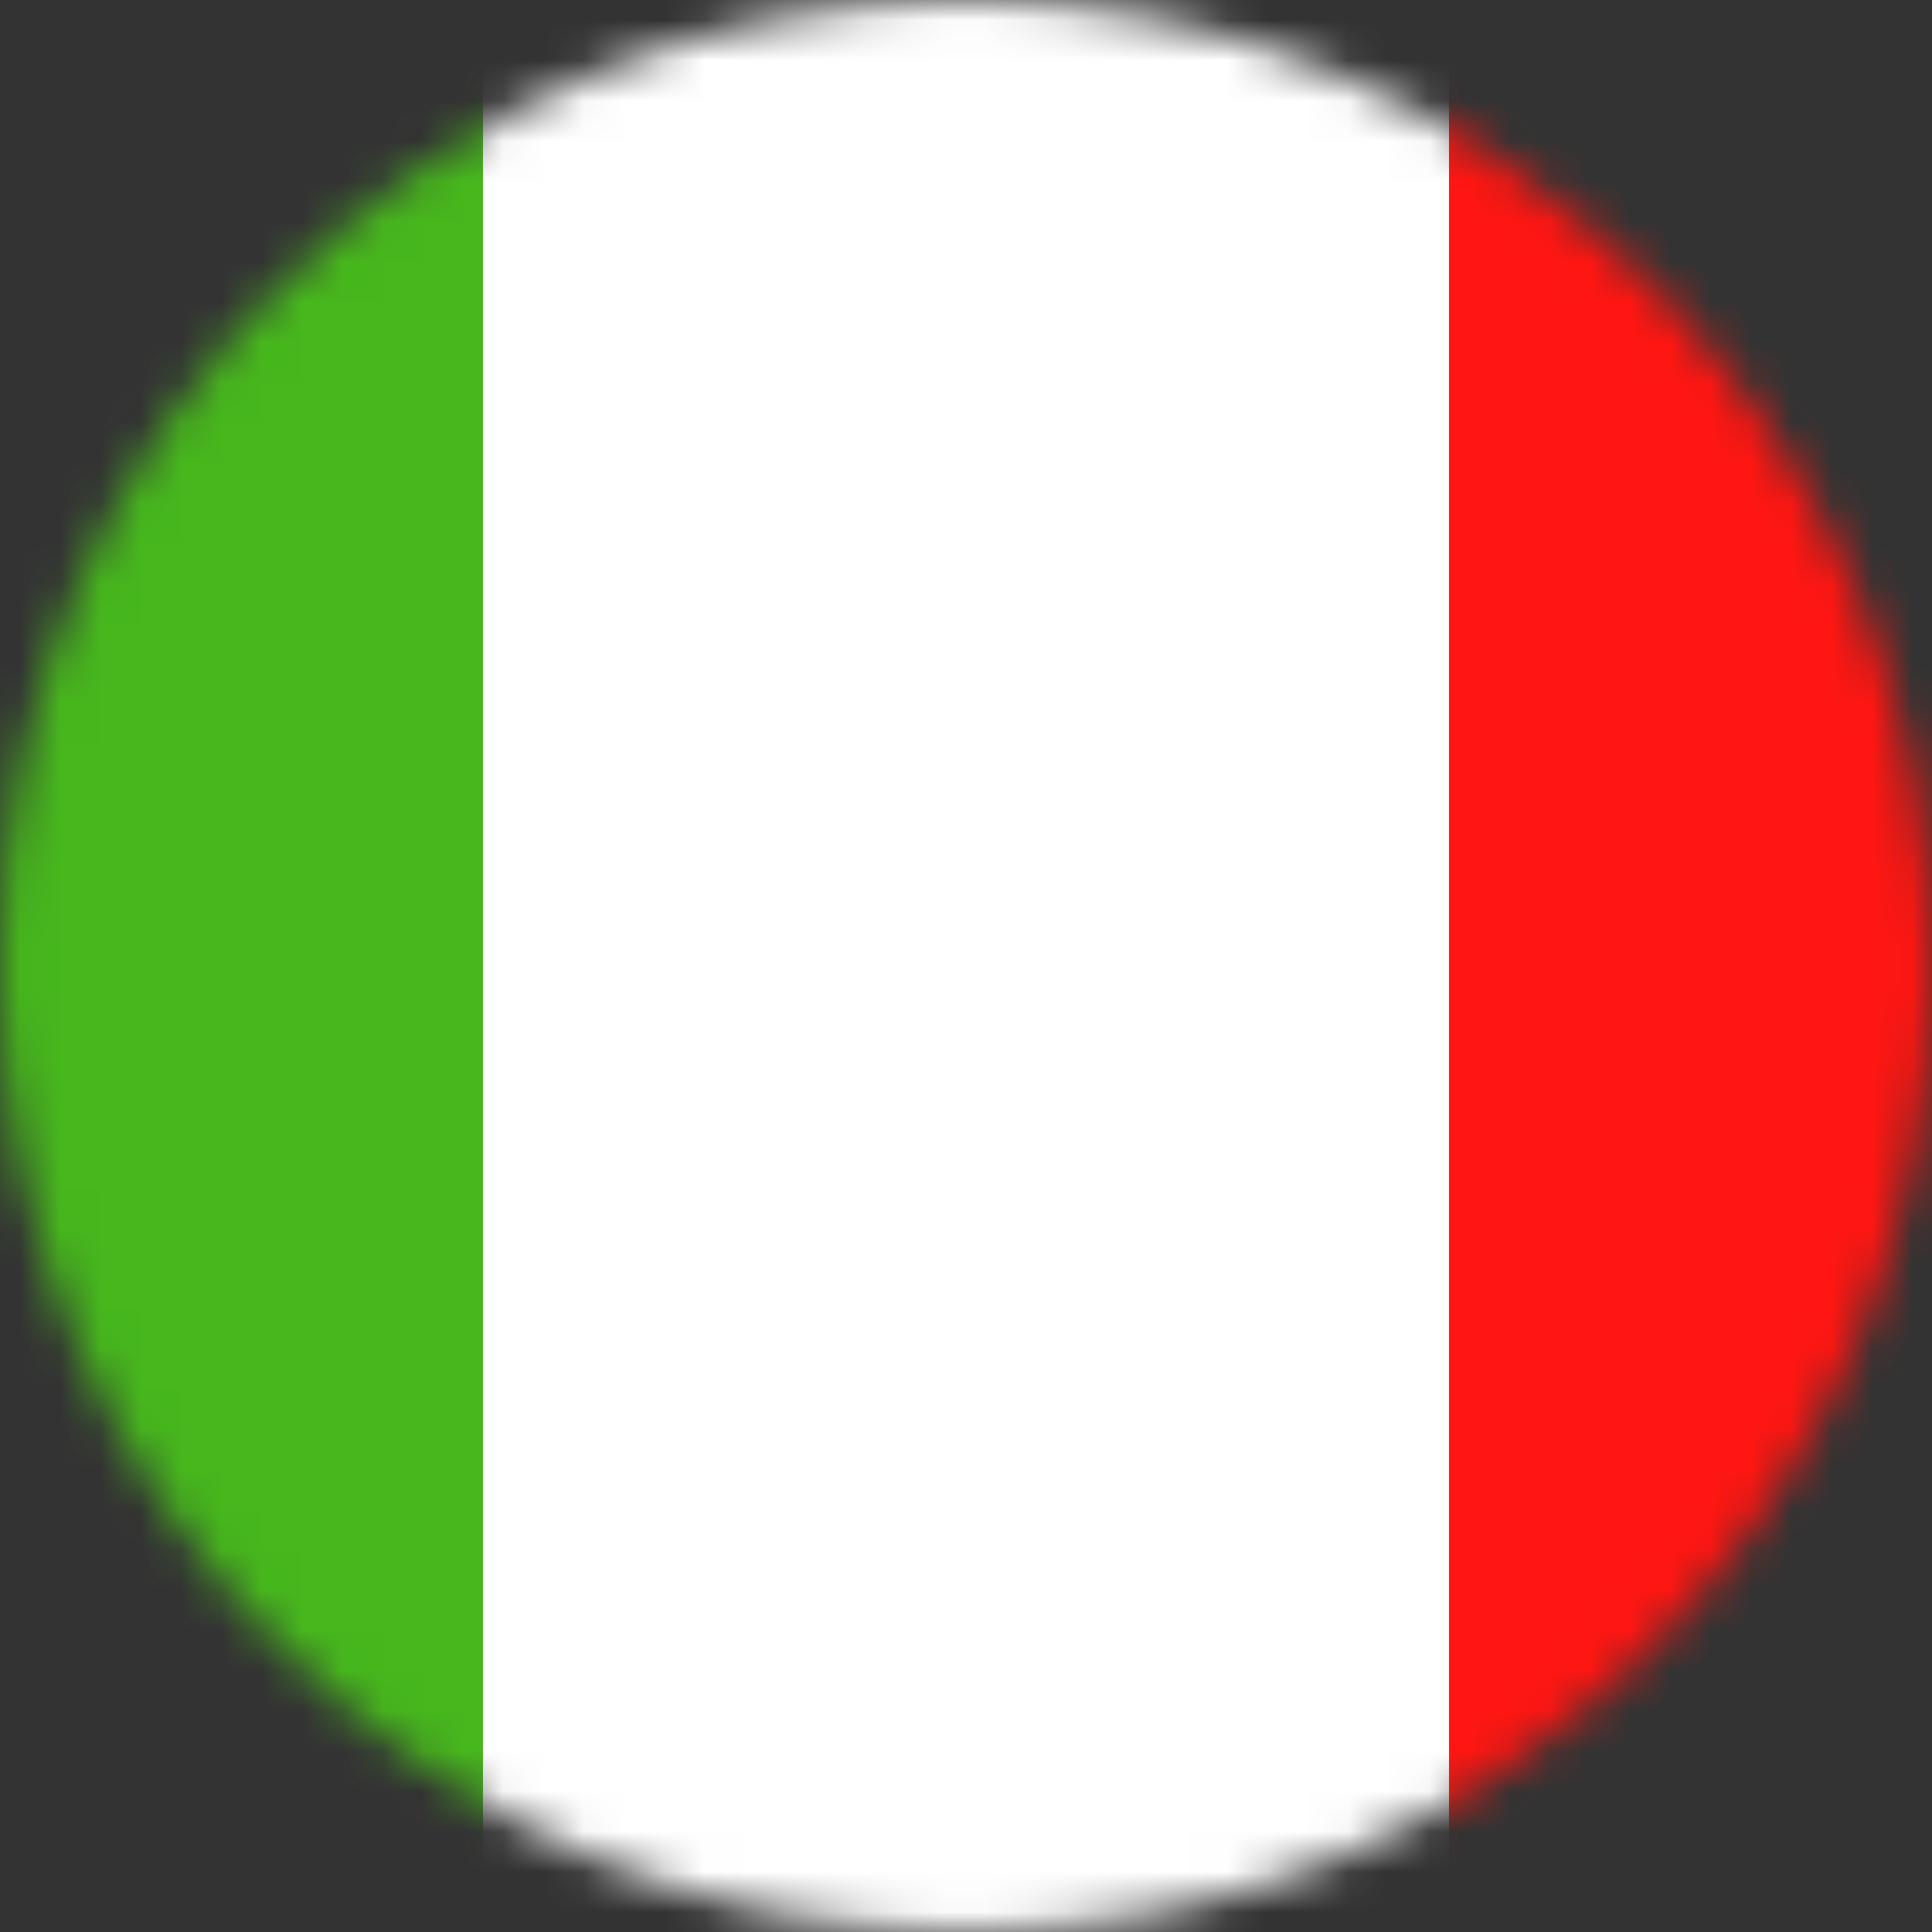 <svg xmlns="http://www.w3.org/2000/svg" width="48" height="48" viewBox="0 0 48 48" xmlns:xlink="http://www.w3.org/1999/xlink">
  <rect x="0" y="0" width="48" height="48" fill="#333333" stroke="none"/>
  <defs>
    <path id="a" d="M48 24c0 13.255-10.745 24-24 24C10.743 48 0 37.255 0 24 0 10.744 10.744 0 24 0c13.255 0 24 10.744 24 24z"/>
  </defs>
  <g fill="none" fill-rule="evenodd">
    <mask id="b" fill="#fff">
      <use xlink:href="#a"/>
    </mask>
    <g mask="url(#b)">
      <path fill="#FF1612" d="M36 48h18V0H36"/>
      <path fill="#FFF" d="M12 48h24V0H12"/>
      <path fill="#47B71D" d="M-6 48h18V0H-6"/>
    </g>
  </g>
</svg>
